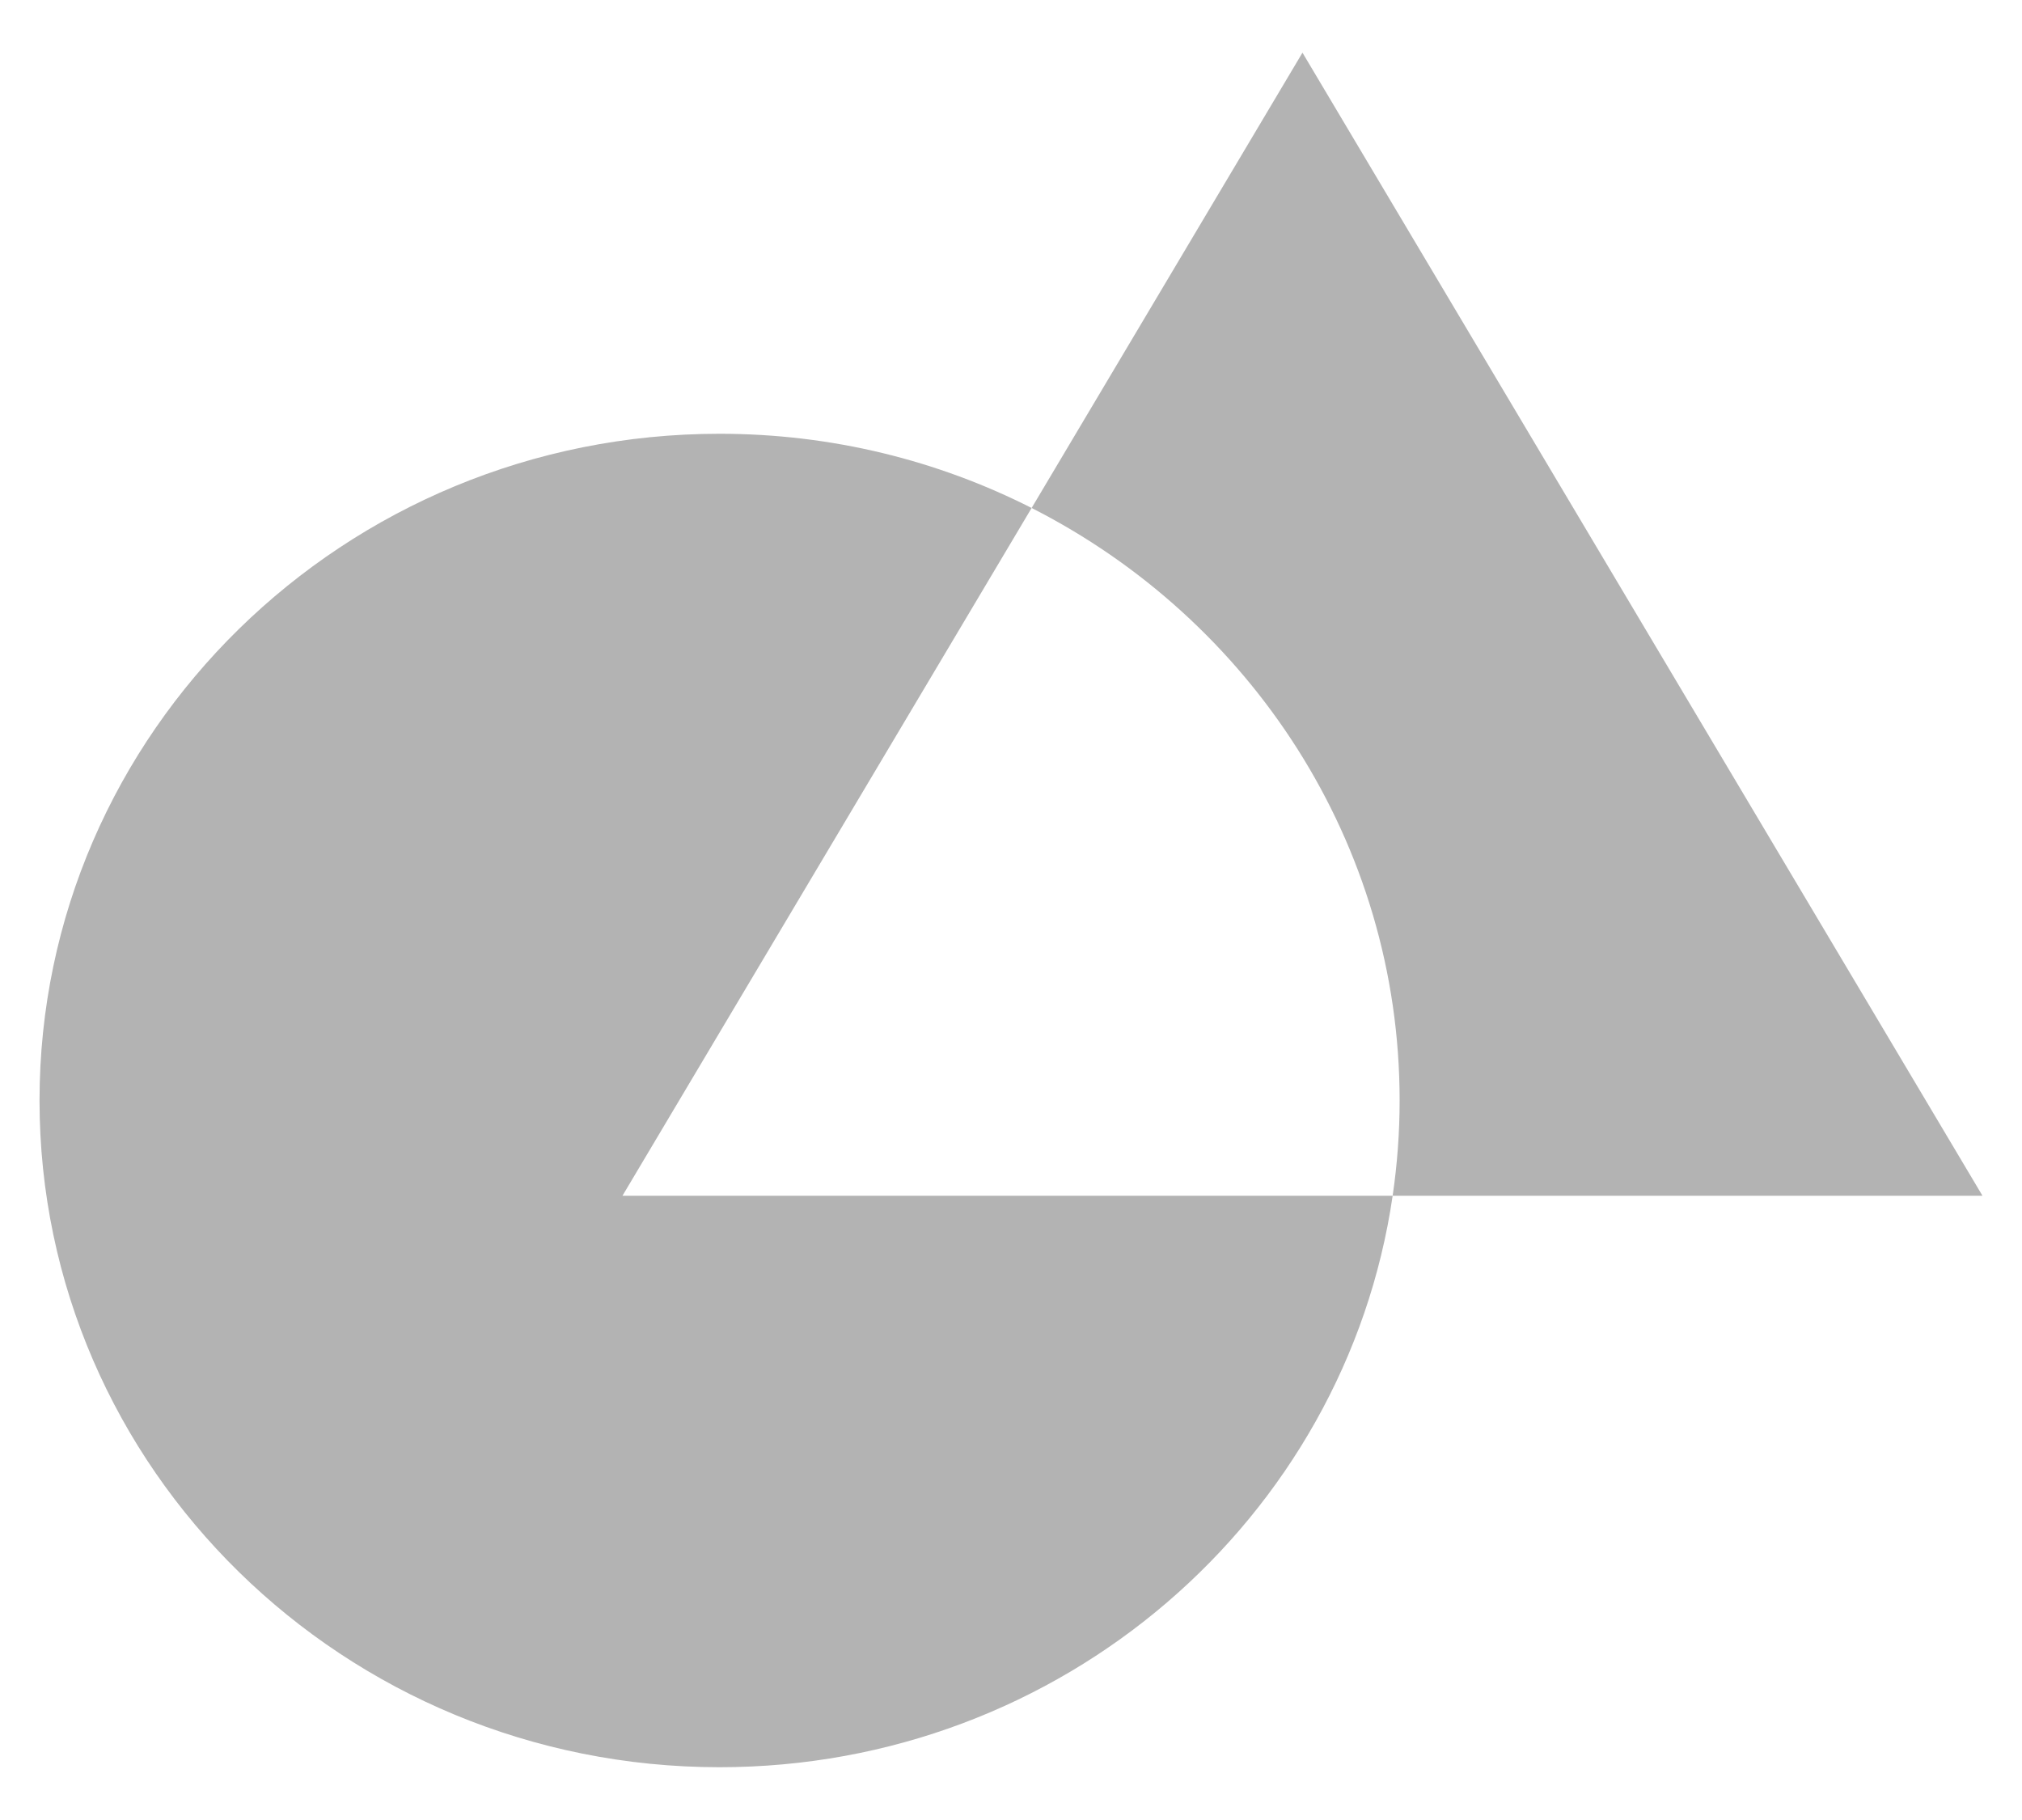 <svg width="20" height="18" viewBox="0 0 20 18" fill="none" xmlns="http://www.w3.org/2000/svg">
<path fill-rule="evenodd" clip-rule="evenodd" d="M10.204 5.024L12.883 0.521L19.609 11.826H13.775C13.82 11.518 13.844 11.204 13.844 10.884C13.844 8.334 12.365 6.121 10.204 5.024ZM10.204 5.024C9.279 4.555 8.23 4.29 7.117 4.29C3.405 4.29 0.391 7.244 0.391 10.884C0.391 14.524 3.405 17.478 7.117 17.478C10.504 17.478 13.309 15.02 13.775 11.826H6.157L10.204 5.024Z" fill="#B3B3B3"/>
</svg>
